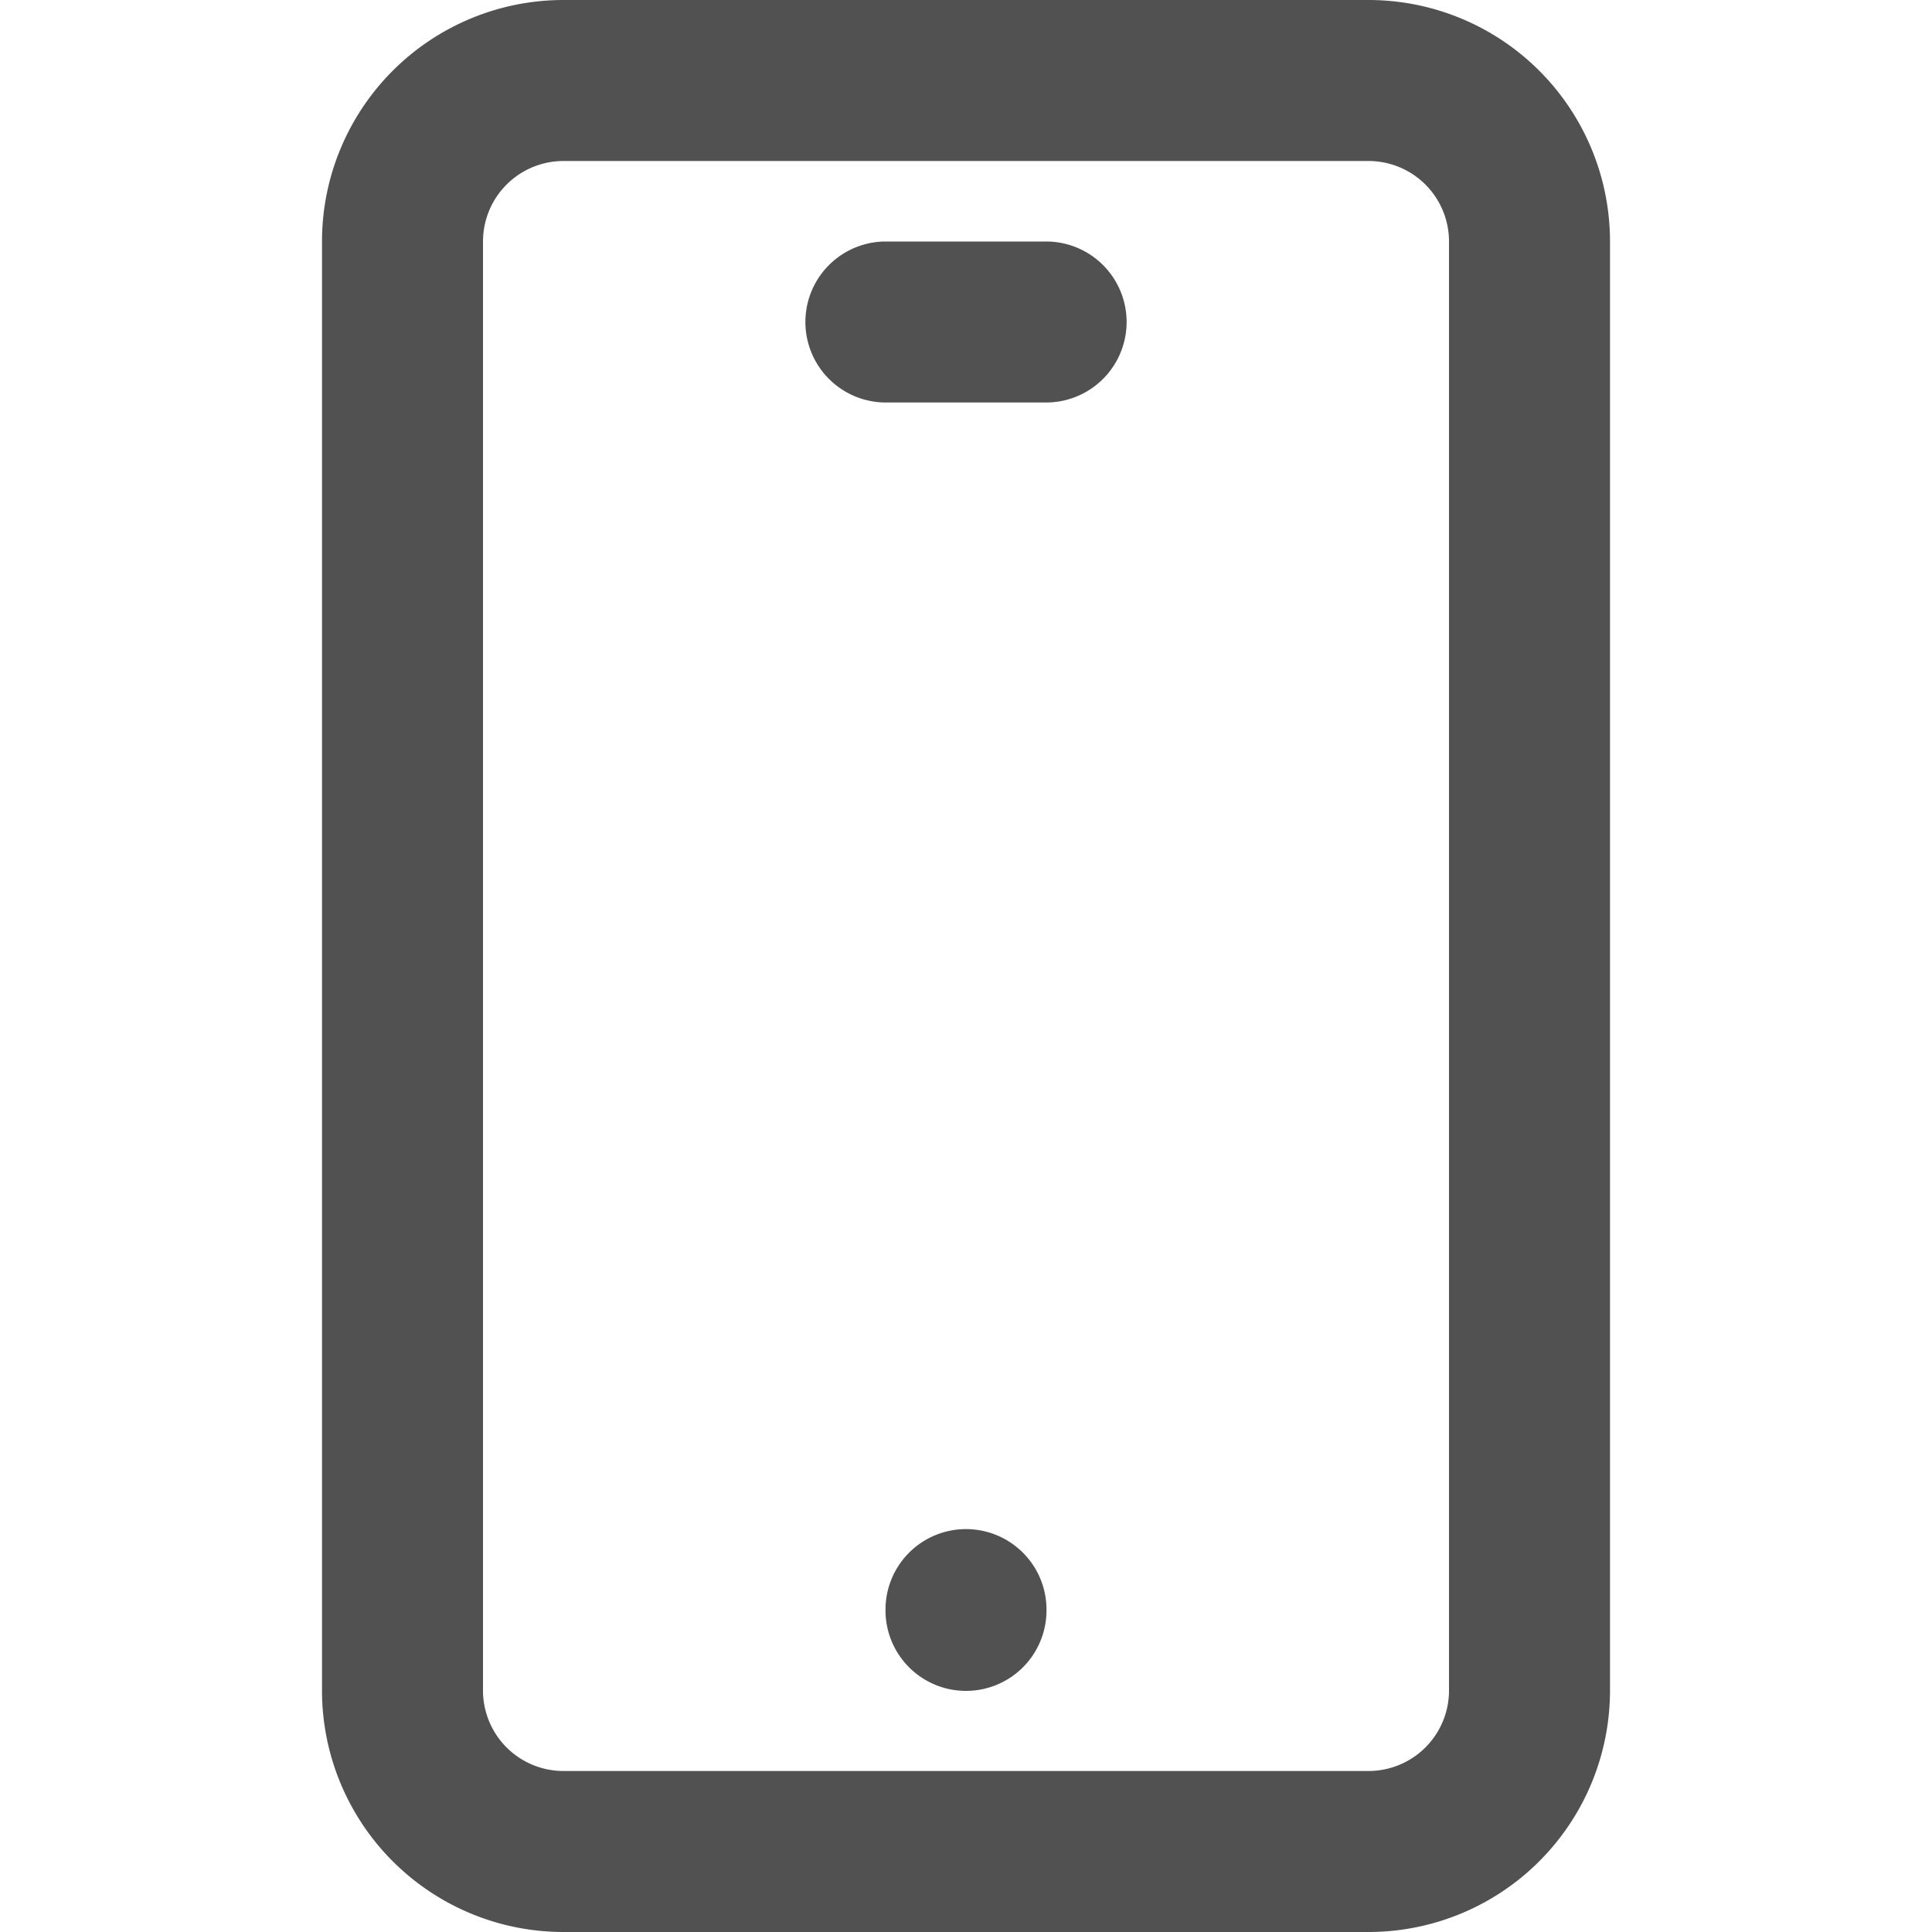<svg t="1728647421802" class="icon" viewBox="0 0 1024 1024" version="1.1" xmlns="http://www.w3.org/2000/svg" p-id="6099" width="16" height="16"><path d="M725.333 1024H298.667a128 128 0 0 1-128-128V128a128 128 0 0 1 128-128h426.667a128 128 0 0 1 128 128v768a128 128 0 0 1-128 128zM298.667 85.333a42.667 42.667 0 0 0-42.667 42.667v768a42.667 42.667 0 0 0 42.667 42.667h426.667a42.667 42.667 0 0 0 42.667-42.667V128a42.667 42.667 0 0 0-42.667-42.667z" p-id="6100" fill="#515151"></path><path d="M512 853.333m-42.667 0a42.667 42.667 0 1 0 85.333 0 42.667 42.667 0 1 0-85.333 0Z" p-id="6101" fill="#515151"></path><path d="M554.667 213.333h-85.333a42.667 42.667 0 0 1 0-85.333h85.333a42.667 42.667 0 0 1 0 85.333z" p-id="6102" fill="#515151"></path></svg>
